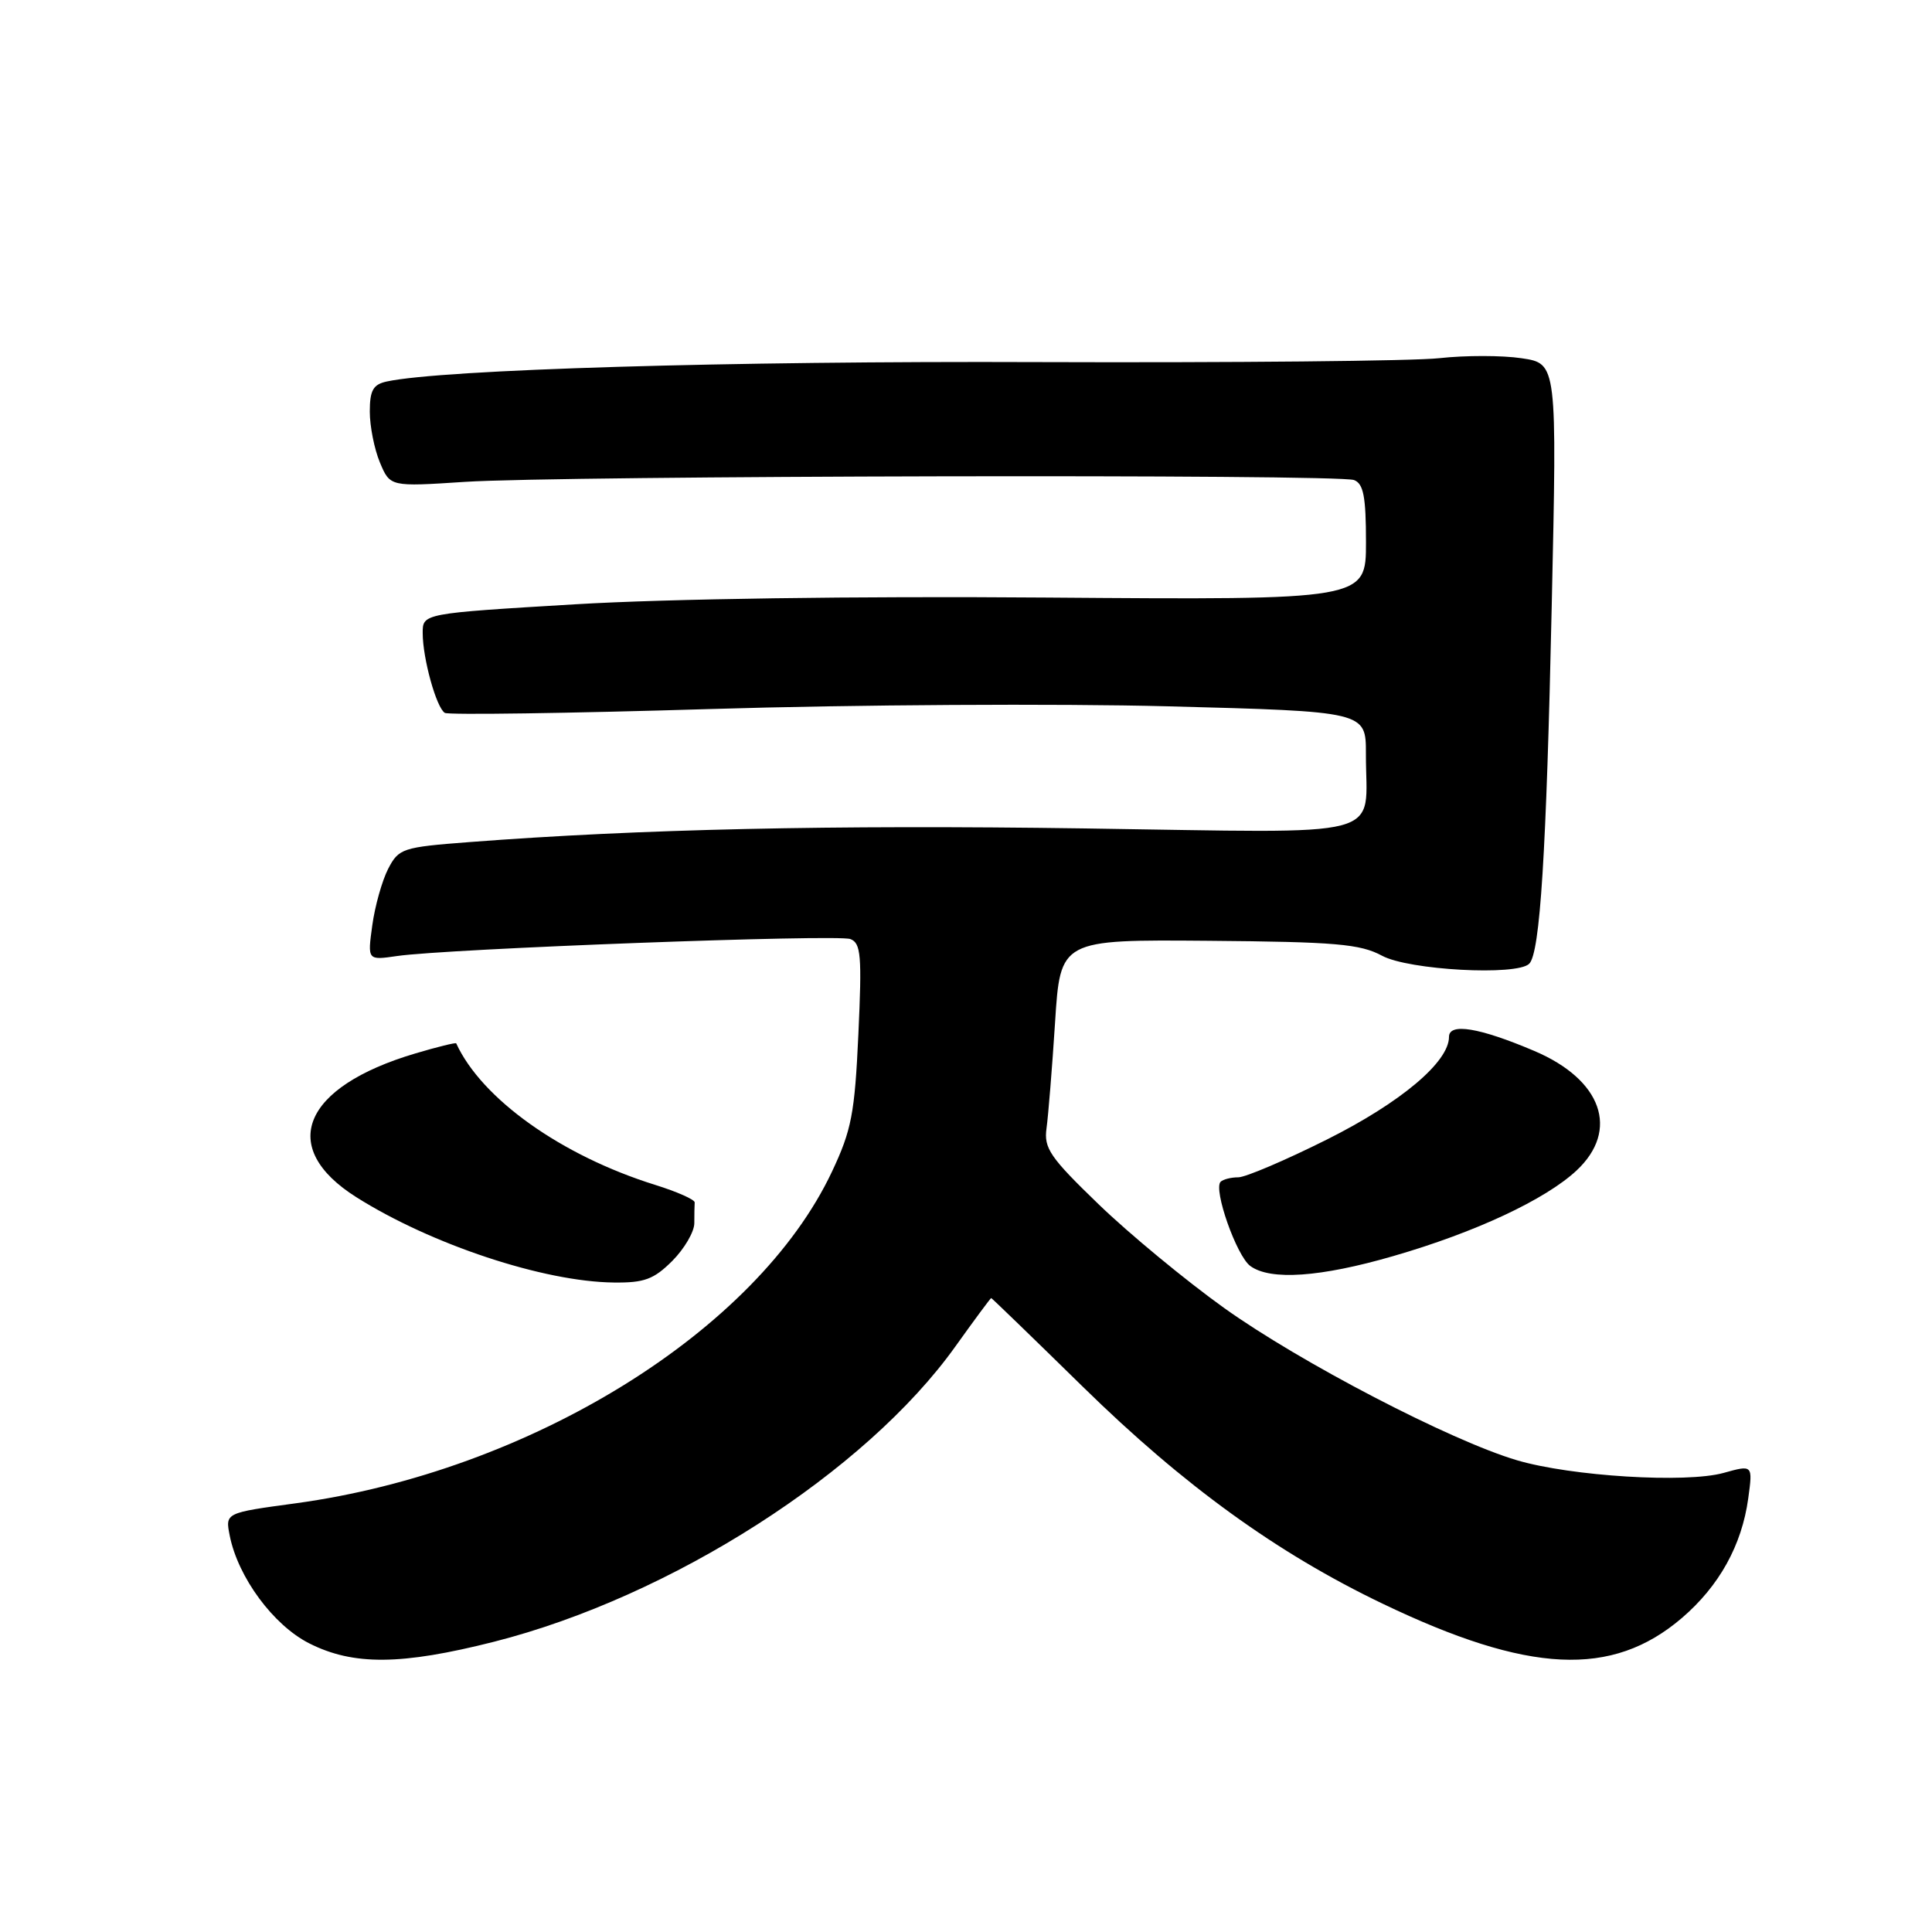 <?xml version="1.0" encoding="UTF-8" standalone="no"?>
<!DOCTYPE svg PUBLIC "-//W3C//DTD SVG 1.1//EN" "http://www.w3.org/Graphics/SVG/1.1/DTD/svg11.dtd" >
<svg xmlns="http://www.w3.org/2000/svg" xmlns:xlink="http://www.w3.org/1999/xlink" version="1.1" viewBox="0 0 256 256">
 <g >
 <path fill="currentColor"
d=" M 65.46 217.54 C 88.92 211.58 114.70 195.08 126.61 178.39 C 129.12 174.88 131.25 172.00 131.34 172.00 C 131.43 172.01 136.90 177.30 143.50 183.77 C 156.84 196.84 169.21 205.79 183.19 212.49 C 202.56 221.78 213.60 222.31 222.85 214.40 C 227.80 210.16 230.80 204.76 231.65 198.55 C 232.26 194.09 232.26 194.09 228.38 195.17 C 223.40 196.55 208.21 195.62 201.00 193.49 C 192.23 190.90 172.31 180.54 162.21 173.32 C 157.10 169.66 149.62 163.48 145.59 159.59 C 139.12 153.35 138.30 152.14 138.67 149.50 C 138.90 147.85 139.41 141.55 139.80 135.50 C 140.50 124.50 140.50 124.50 160.13 124.66 C 177.00 124.80 180.23 125.08 183.13 126.64 C 186.66 128.55 201.01 129.33 202.63 127.70 C 204.07 126.27 204.90 113.06 205.61 80.34 C 206.32 48.17 206.32 48.17 201.63 47.47 C 199.05 47.08 194.14 47.08 190.72 47.46 C 187.30 47.84 163.35 48.07 137.50 47.98 C 96.71 47.82 58.58 48.96 51.25 50.55 C 49.44 50.94 49.00 51.72 49.00 54.55 C 49.00 56.48 49.60 59.51 50.34 61.28 C 51.69 64.50 51.69 64.50 61.59 63.85 C 74.30 63.02 177.33 62.80 179.42 63.61 C 180.67 64.09 181.00 65.81 181.00 71.86 C 181.00 79.50 181.00 79.50 138.75 79.18 C 113.32 78.98 88.44 79.34 76.25 80.07 C 56.00 81.28 56.00 81.28 56.01 83.89 C 56.01 87.25 57.82 93.77 58.94 94.46 C 59.41 94.75 75.26 94.52 94.15 93.95 C 113.04 93.37 140.31 93.21 154.75 93.59 C 181.00 94.28 181.00 94.28 180.99 99.89 C 180.96 111.37 184.77 110.36 143.64 109.77 C 110.13 109.29 84.80 109.85 62.20 111.58 C 53.30 112.26 52.84 112.42 51.43 115.13 C 50.63 116.69 49.68 120.06 49.33 122.61 C 48.69 127.25 48.69 127.25 52.60 126.68 C 59.22 125.71 110.96 123.77 112.68 124.43 C 114.08 124.97 114.22 126.60 113.74 137.02 C 113.26 147.55 112.83 149.76 110.24 155.25 C 100.27 176.39 70.21 194.97 39.15 199.20 C 29.84 200.46 29.84 200.46 30.44 203.48 C 31.53 208.99 36.22 215.35 40.97 217.75 C 46.82 220.71 53.18 220.65 65.46 217.54 Z  M 89.08 167.08 C 90.68 165.47 92.00 163.22 92.00 162.08 C 92.00 160.93 92.02 159.70 92.05 159.33 C 92.08 158.96 89.72 157.91 86.80 157.00 C 74.38 153.12 63.83 145.61 60.45 138.25 C 60.39 138.12 57.94 138.72 55.02 139.59 C 40.05 144.03 36.77 152.04 47.21 158.63 C 57.14 164.90 72.03 169.84 81.33 169.94 C 85.37 169.99 86.63 169.52 89.08 167.08 Z  M 184.64 166.43 C 195.50 163.29 204.77 158.95 208.90 155.10 C 214.63 149.74 212.27 143.06 203.29 139.25 C 196.02 136.16 192.00 135.50 192.00 137.39 C 192.00 140.72 185.60 146.10 175.81 151.00 C 170.31 153.75 165.03 156.00 164.08 156.00 C 163.12 156.00 162.07 156.27 161.74 156.59 C 160.74 157.59 163.85 166.42 165.67 167.75 C 168.33 169.70 174.96 169.24 184.64 166.43 Z "/>
</g>
</svg>